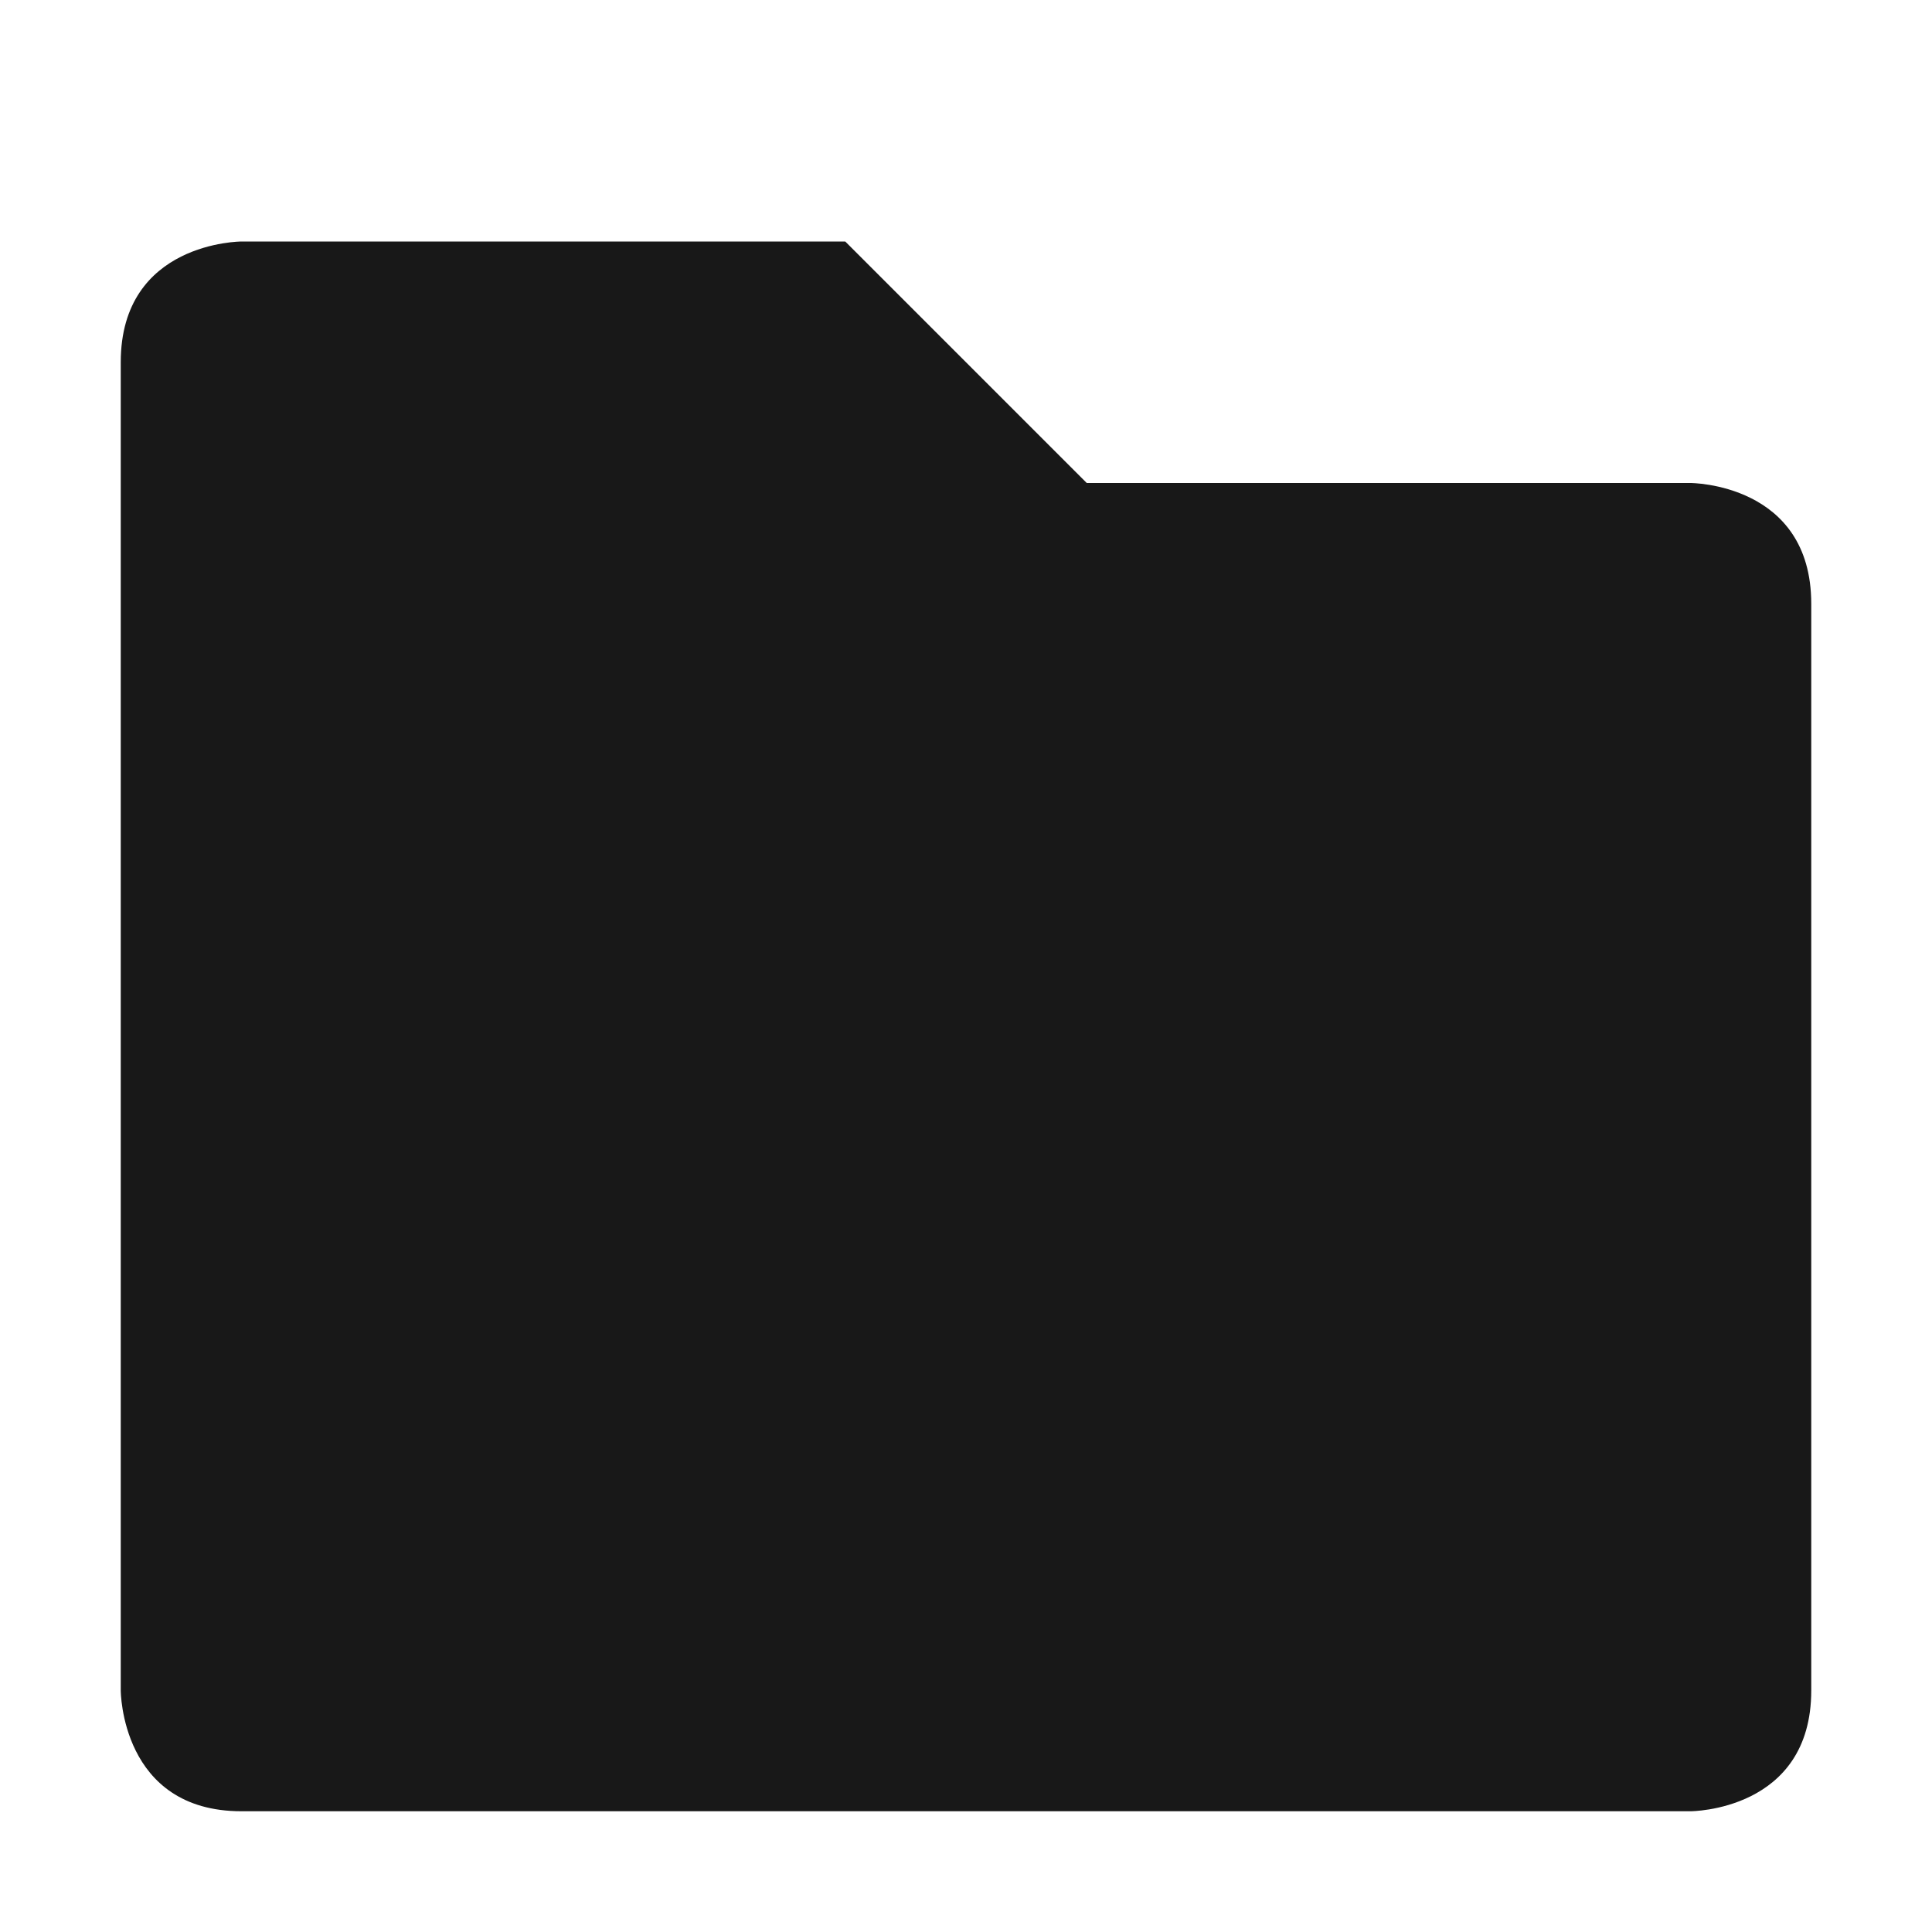 <svg xmlns="http://www.w3.org/2000/svg" width="16" height="16" version="1.1">
 <path style="fill:#181818" d="M 1,3 V 14 C 1,14 1,15 2,15 H 14 C 14,15 15,15 15,14 V 5 C 15,4 14,4 14,4 H 9 L 7,2 H 2 C 2,2 1,2 1,3 Z"/>
</svg>
